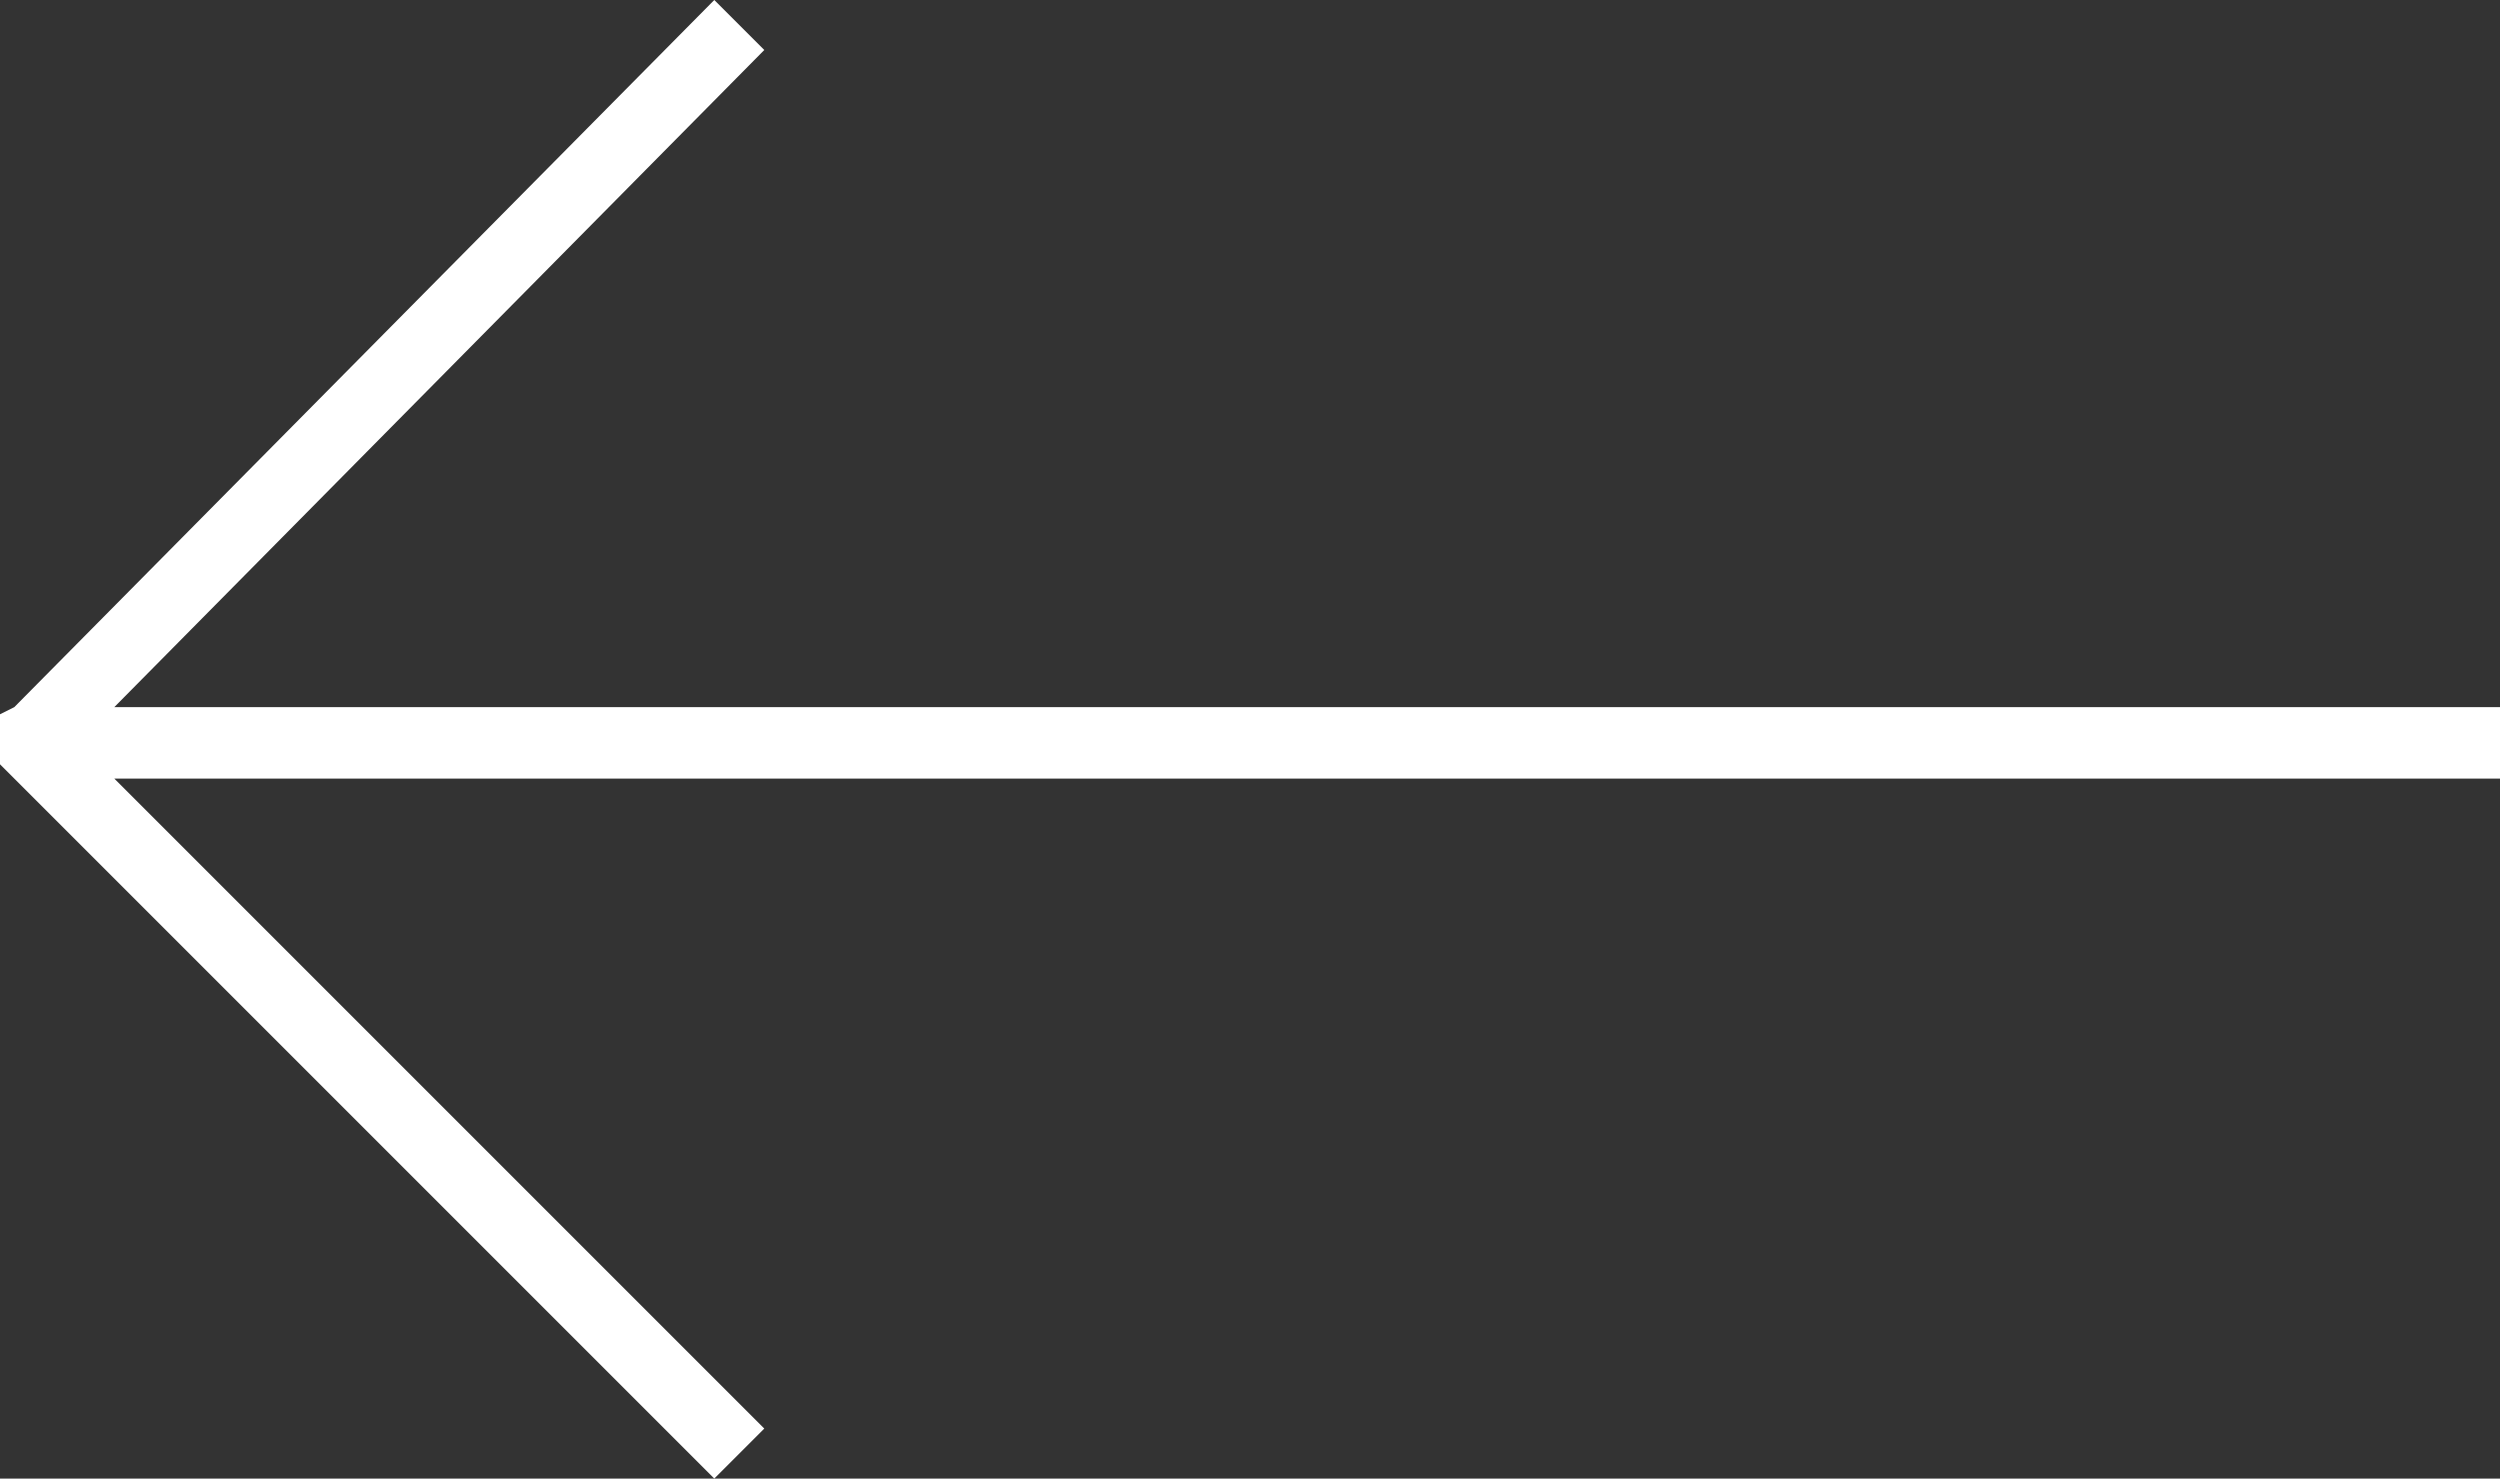<?xml version="1.0" encoding="utf-8"?>
<!-- Generator: Adobe Illustrator 22.1.0, SVG Export Plug-In . SVG Version: 6.00 Build 0)  -->
<svg version="1.1" id="Layer_1" xmlns="http://www.w3.org/2000/svg" xmlns:xlink="http://www.w3.org/1999/xlink" x="0px" y="0px"
	 viewBox="0 0 35 20.7" style="enable-background:new 0 0 35 20.7;" xml:space="preserve">
<rect x="0" y="0" width="35" height="20.7" fill="#333333" stroke="none"/>
<style type="text/css">
	.st0{fill:#FFFFFF;}
</style>
<title>arrow-left</title>
<g id="Layer_2_1_">
	<g id="Layer_1-2">
		<polygon class="st0" points="35,9.9 1.6,9.9 10.7,0.7 10,0 0.2,9.9 0,10 0,10.4 0,10.7 0.2,10.9 0.2,10.9 10,20.7 10.7,20 
			1.6,10.9 35,10.9 		"/>
	</g>
</g>
</svg>
